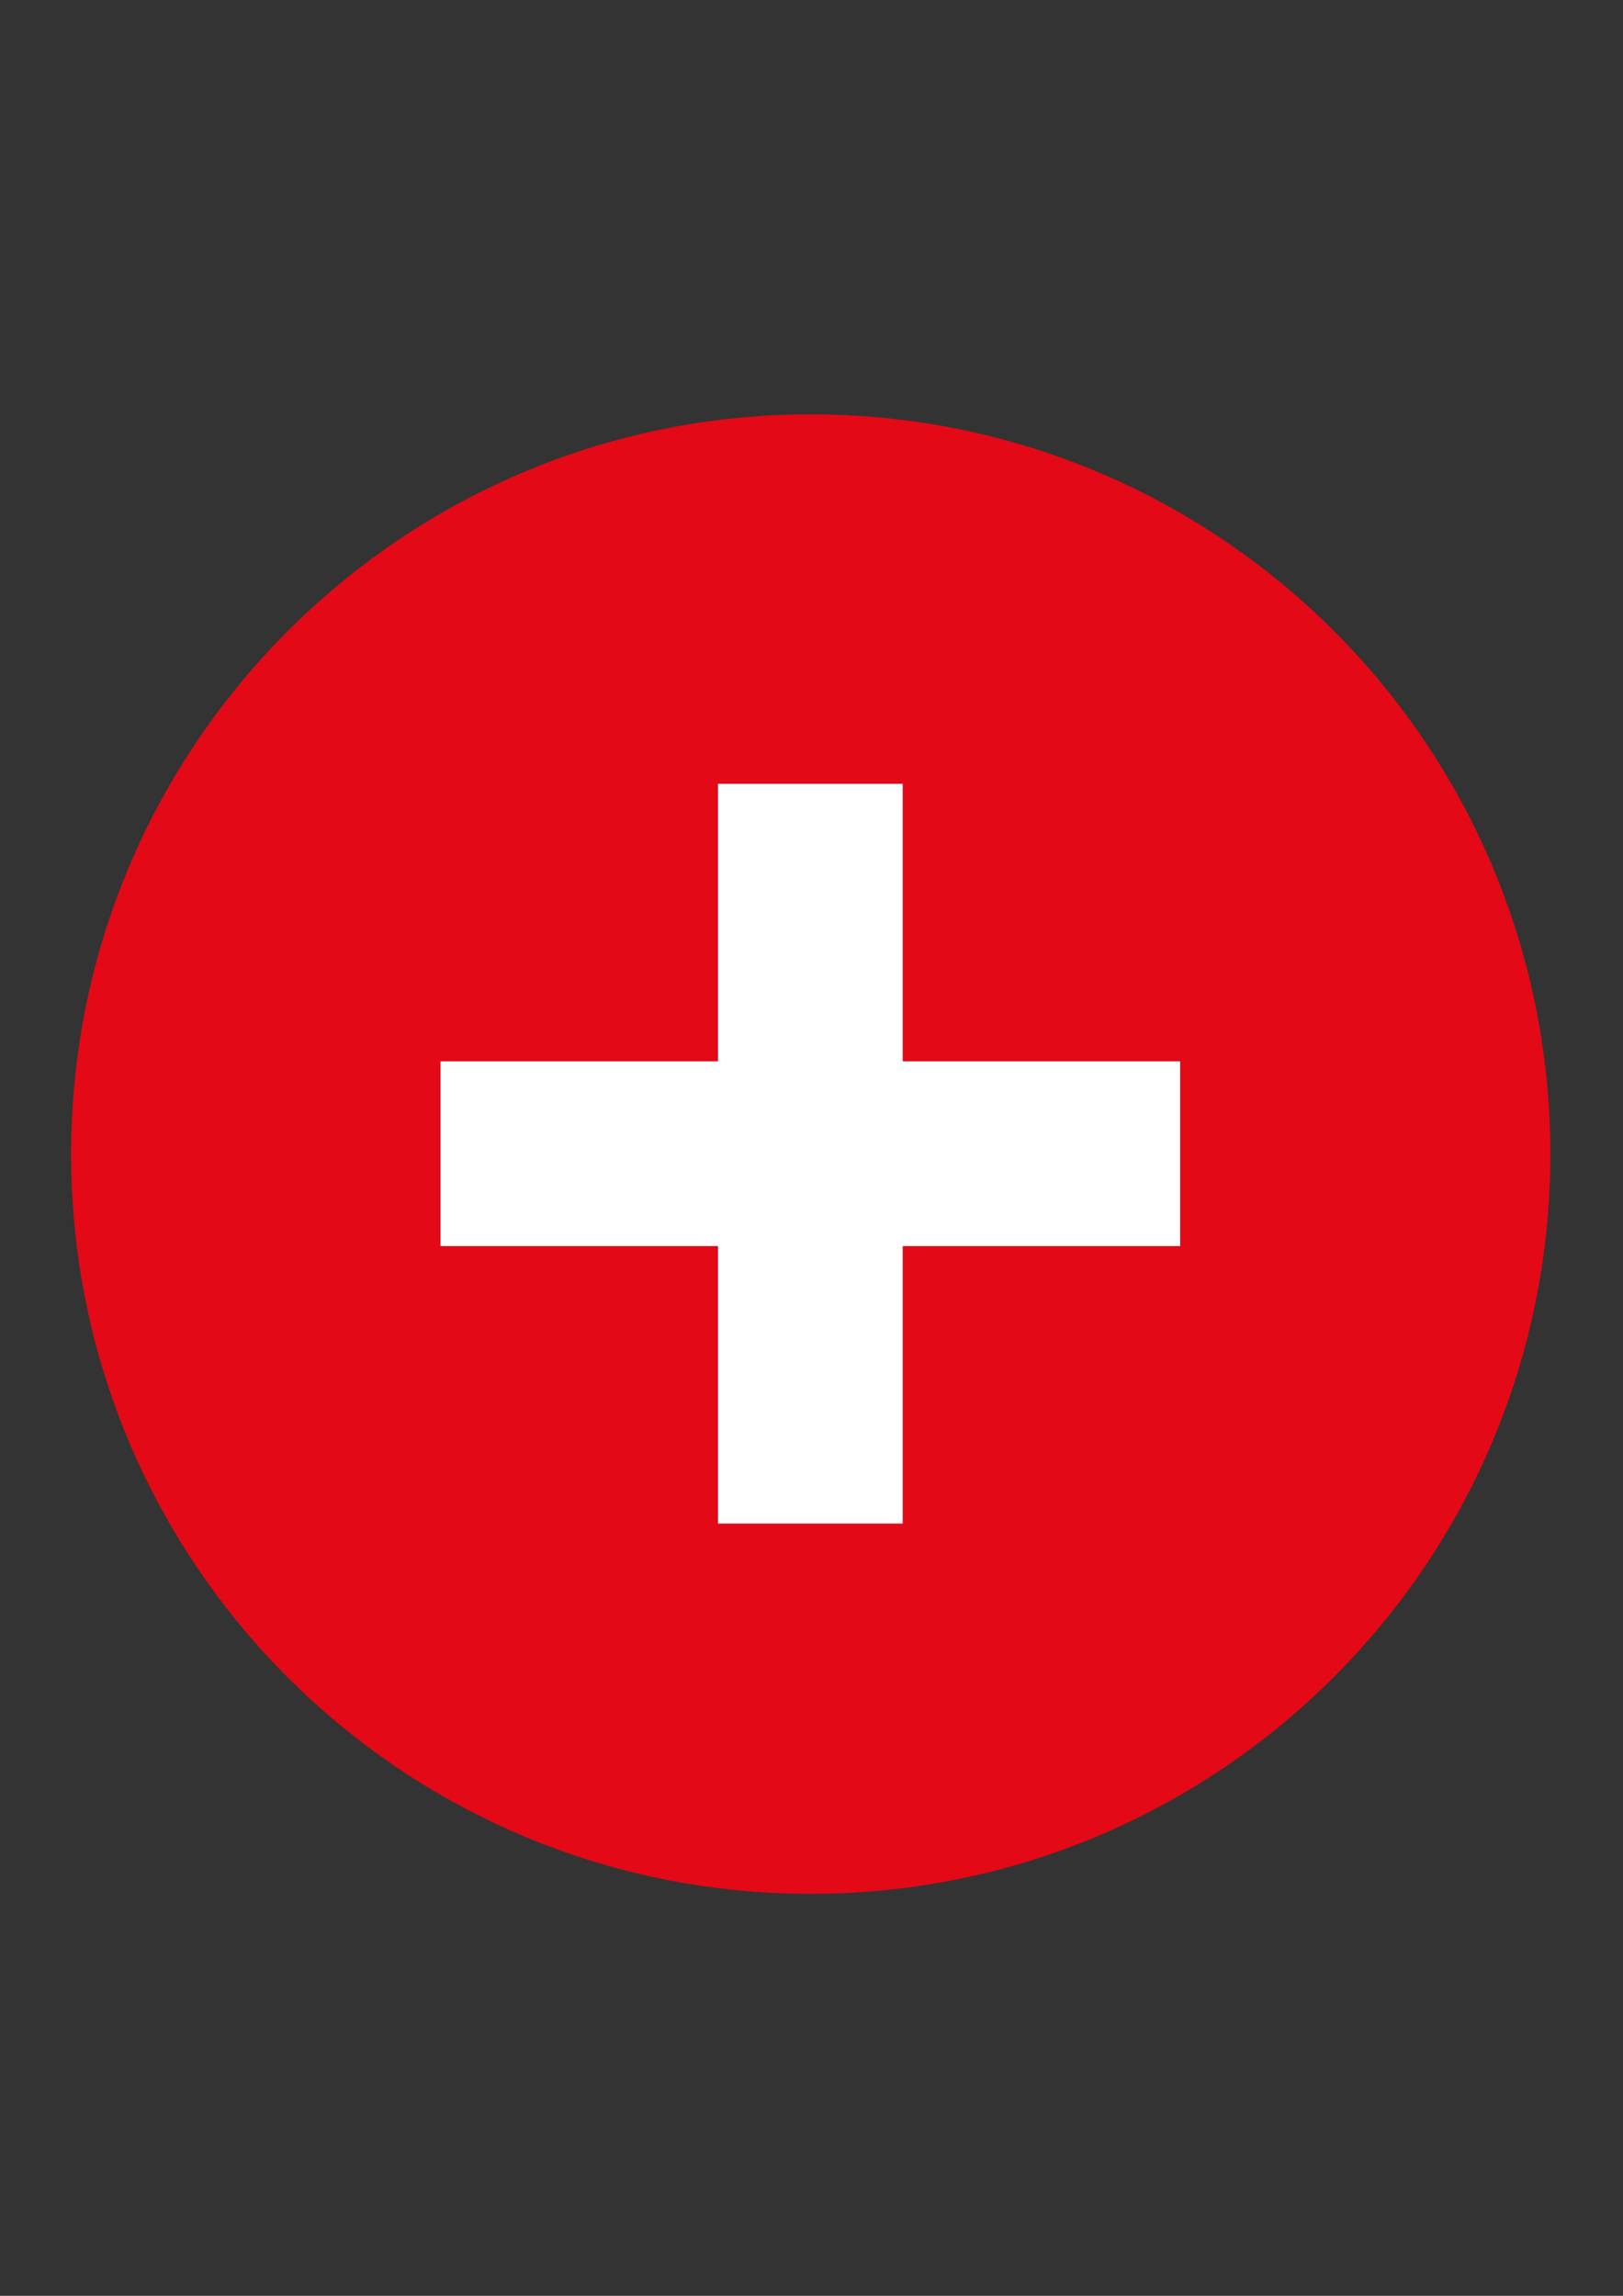 <?xml version="1.0" encoding="utf-8"?>
<!-- Generator: Adobe Illustrator 24.3.0, SVG Export Plug-In . SVG Version: 6.00 Build 0)  -->
<svg version="1.1" id="Calque_1" xmlns="http://www.w3.org/2000/svg" xmlns:xlink="http://www.w3.org/1999/xlink" x="0px" y="0px"
	 viewBox="0 0 210 297" style="enable-background:new 0 0 210 297;" xml:space="preserve">
<rect x="0" y="0" width="210" height="297" fill="#333333" stroke="none"/>
<style type="text/css">
	.st0{fill:#FFFFFF;}
	.st1{clip-path:url(#SVGID_2_);fill:#E30916;}
</style>
<rect x="44.1" y="88.5" class="st0" width="121.6" height="121.6"/>
<g>
	<defs>
		<rect id="SVGID_1_" x="9.2" y="53.6" width="191.4" height="191.4"/>
	</defs>
	<clipPath id="SVGID_2_">
		<use xlink:href="#SVGID_1_"  style="overflow:visible;"/>
	</clipPath>
	<path class="st1" d="M57,137.3v23.9h35.9v35.9h23.9v-35.9h35.9v-23.9h-35.9v-35.9H92.9v35.9H57z M104.9,245
		C52,245,9.2,202.2,9.2,149.3c0-52.8,42.8-95.7,95.7-95.7s95.7,42.8,95.7,95.7C200.6,202.2,157.7,245,104.9,245"/>
</g>
</svg>
